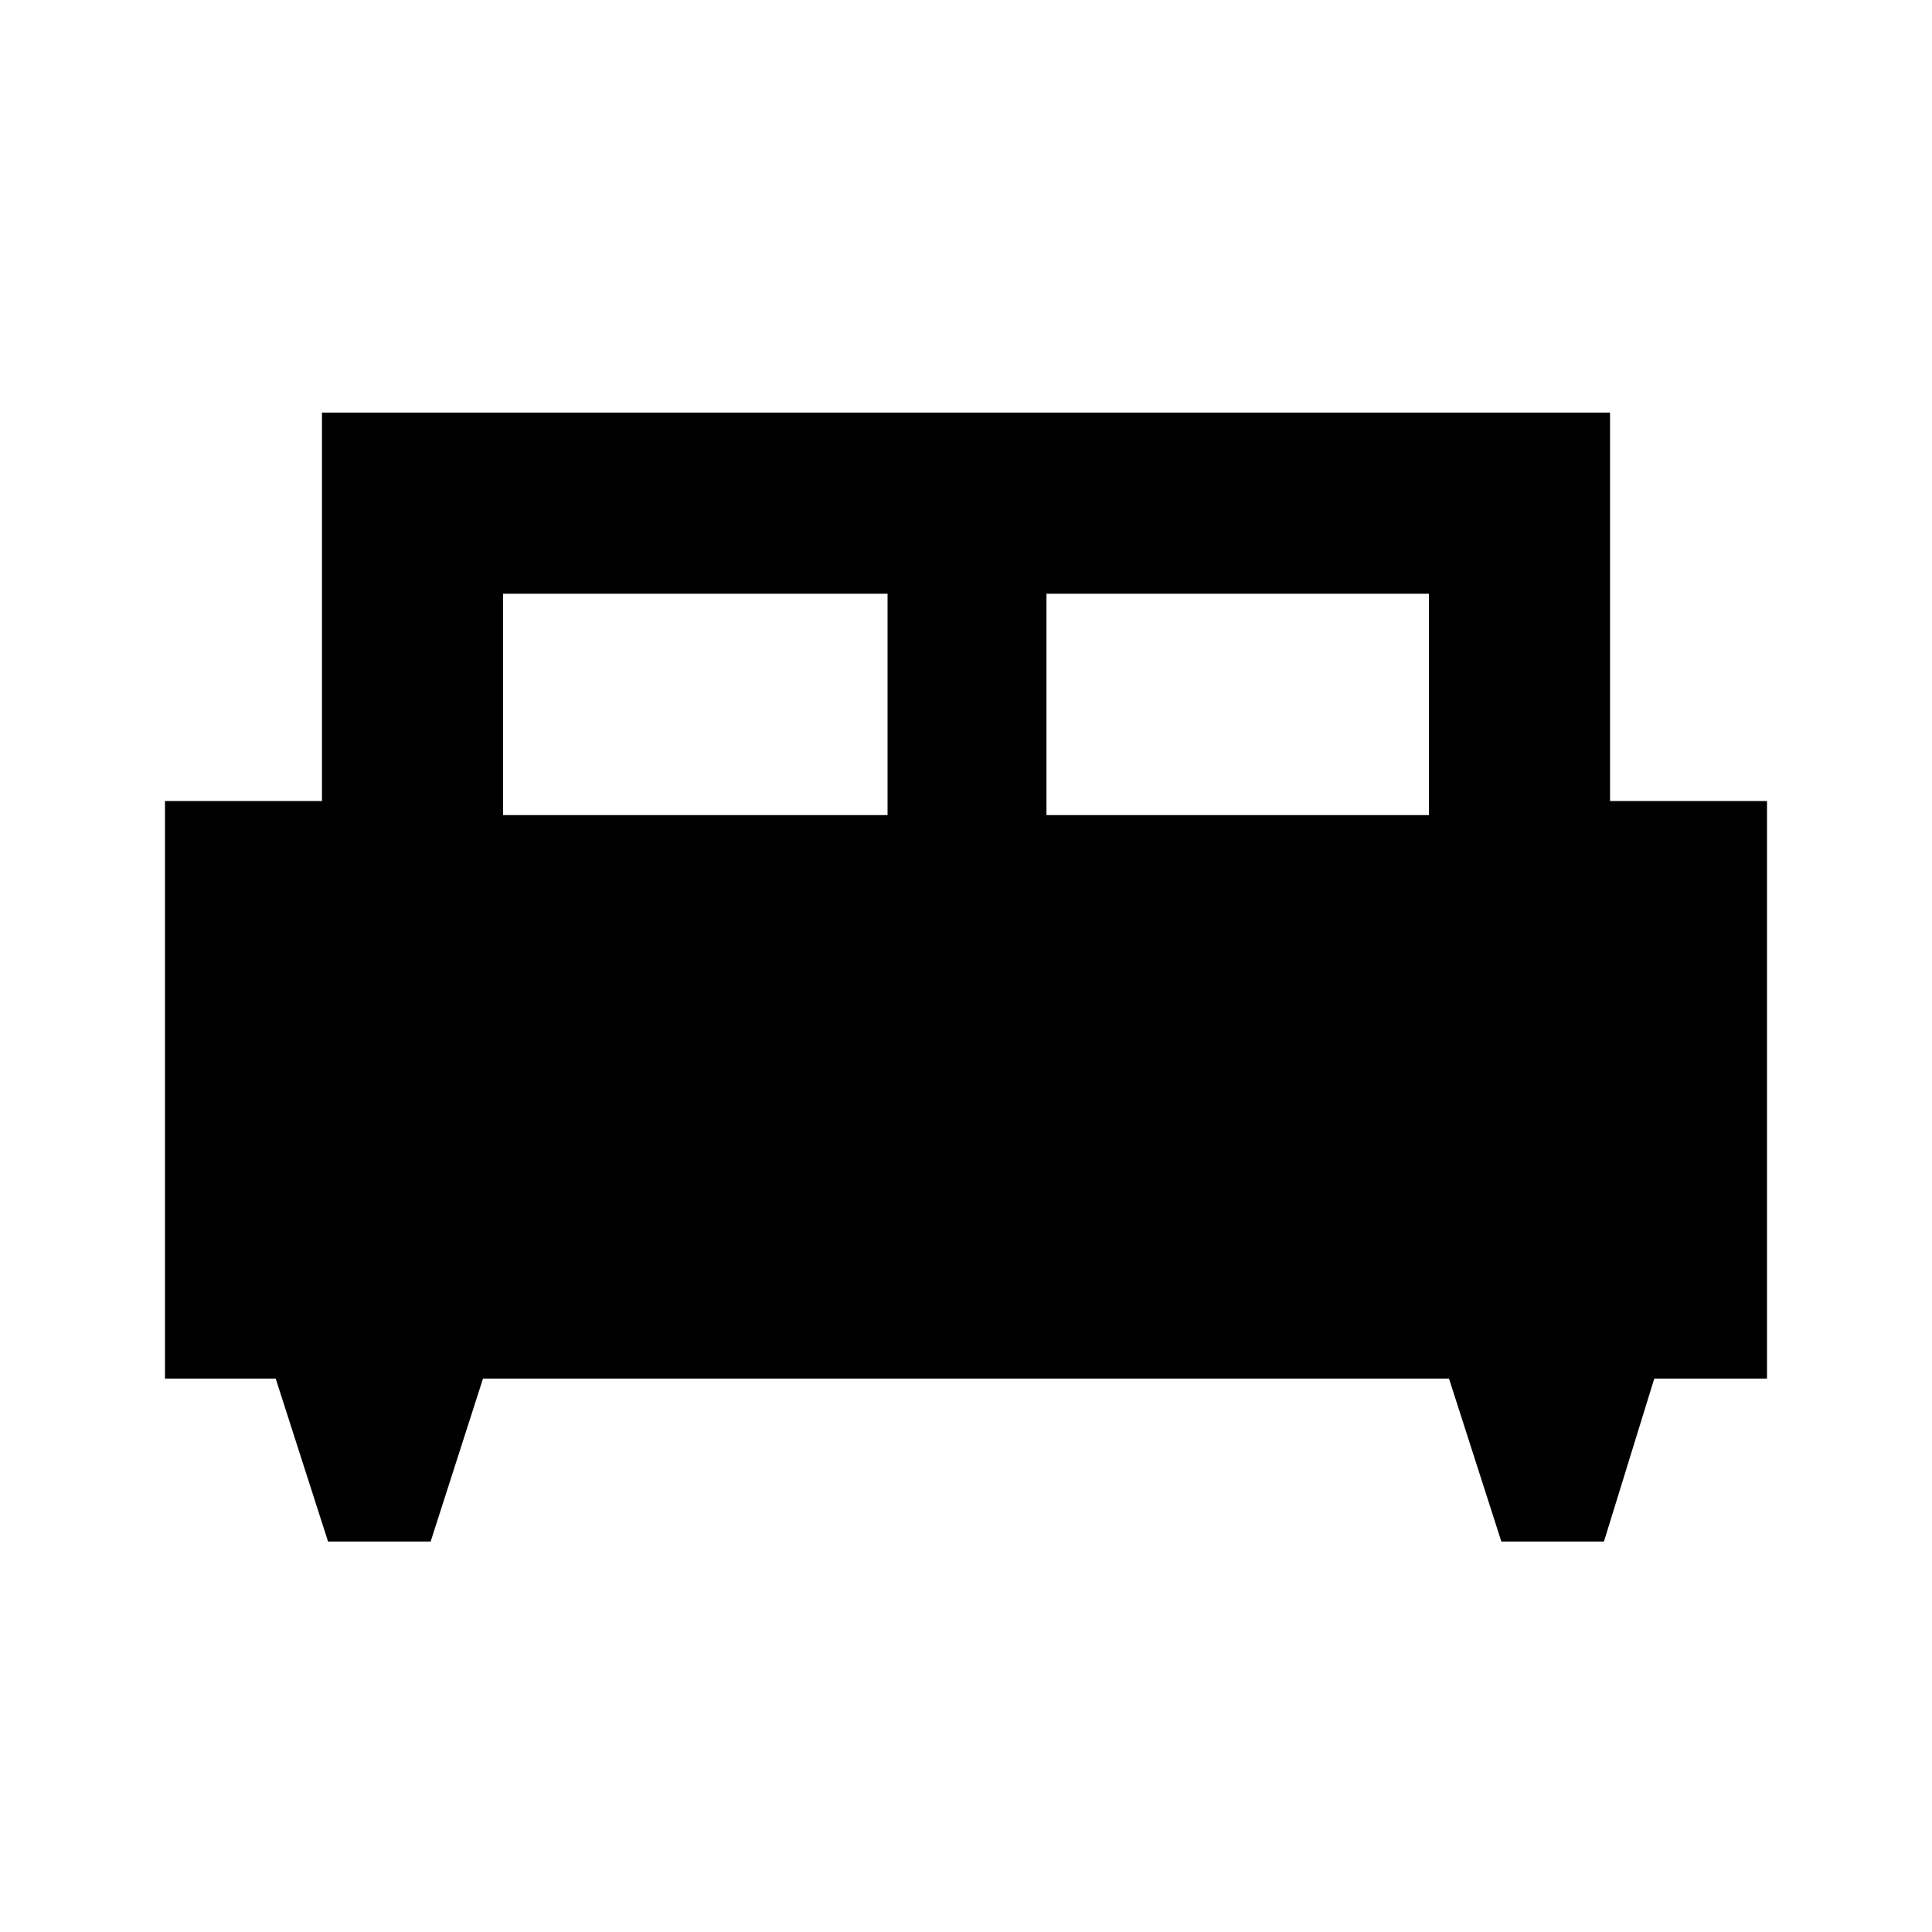 <svg xmlns="http://www.w3.org/2000/svg" height="20" width="20"><path d="M4.458 15.958H3.396L2.854 14.271H1.708V8.292H3.333V4.271H16.667V8.292H18.292V14.271H17.125L16.604 15.958H15.542L15 14.271H5ZM10.833 8.438H14.792V6.146H10.833ZM5.208 8.438H9.188V6.146H5.208Z"/></svg>